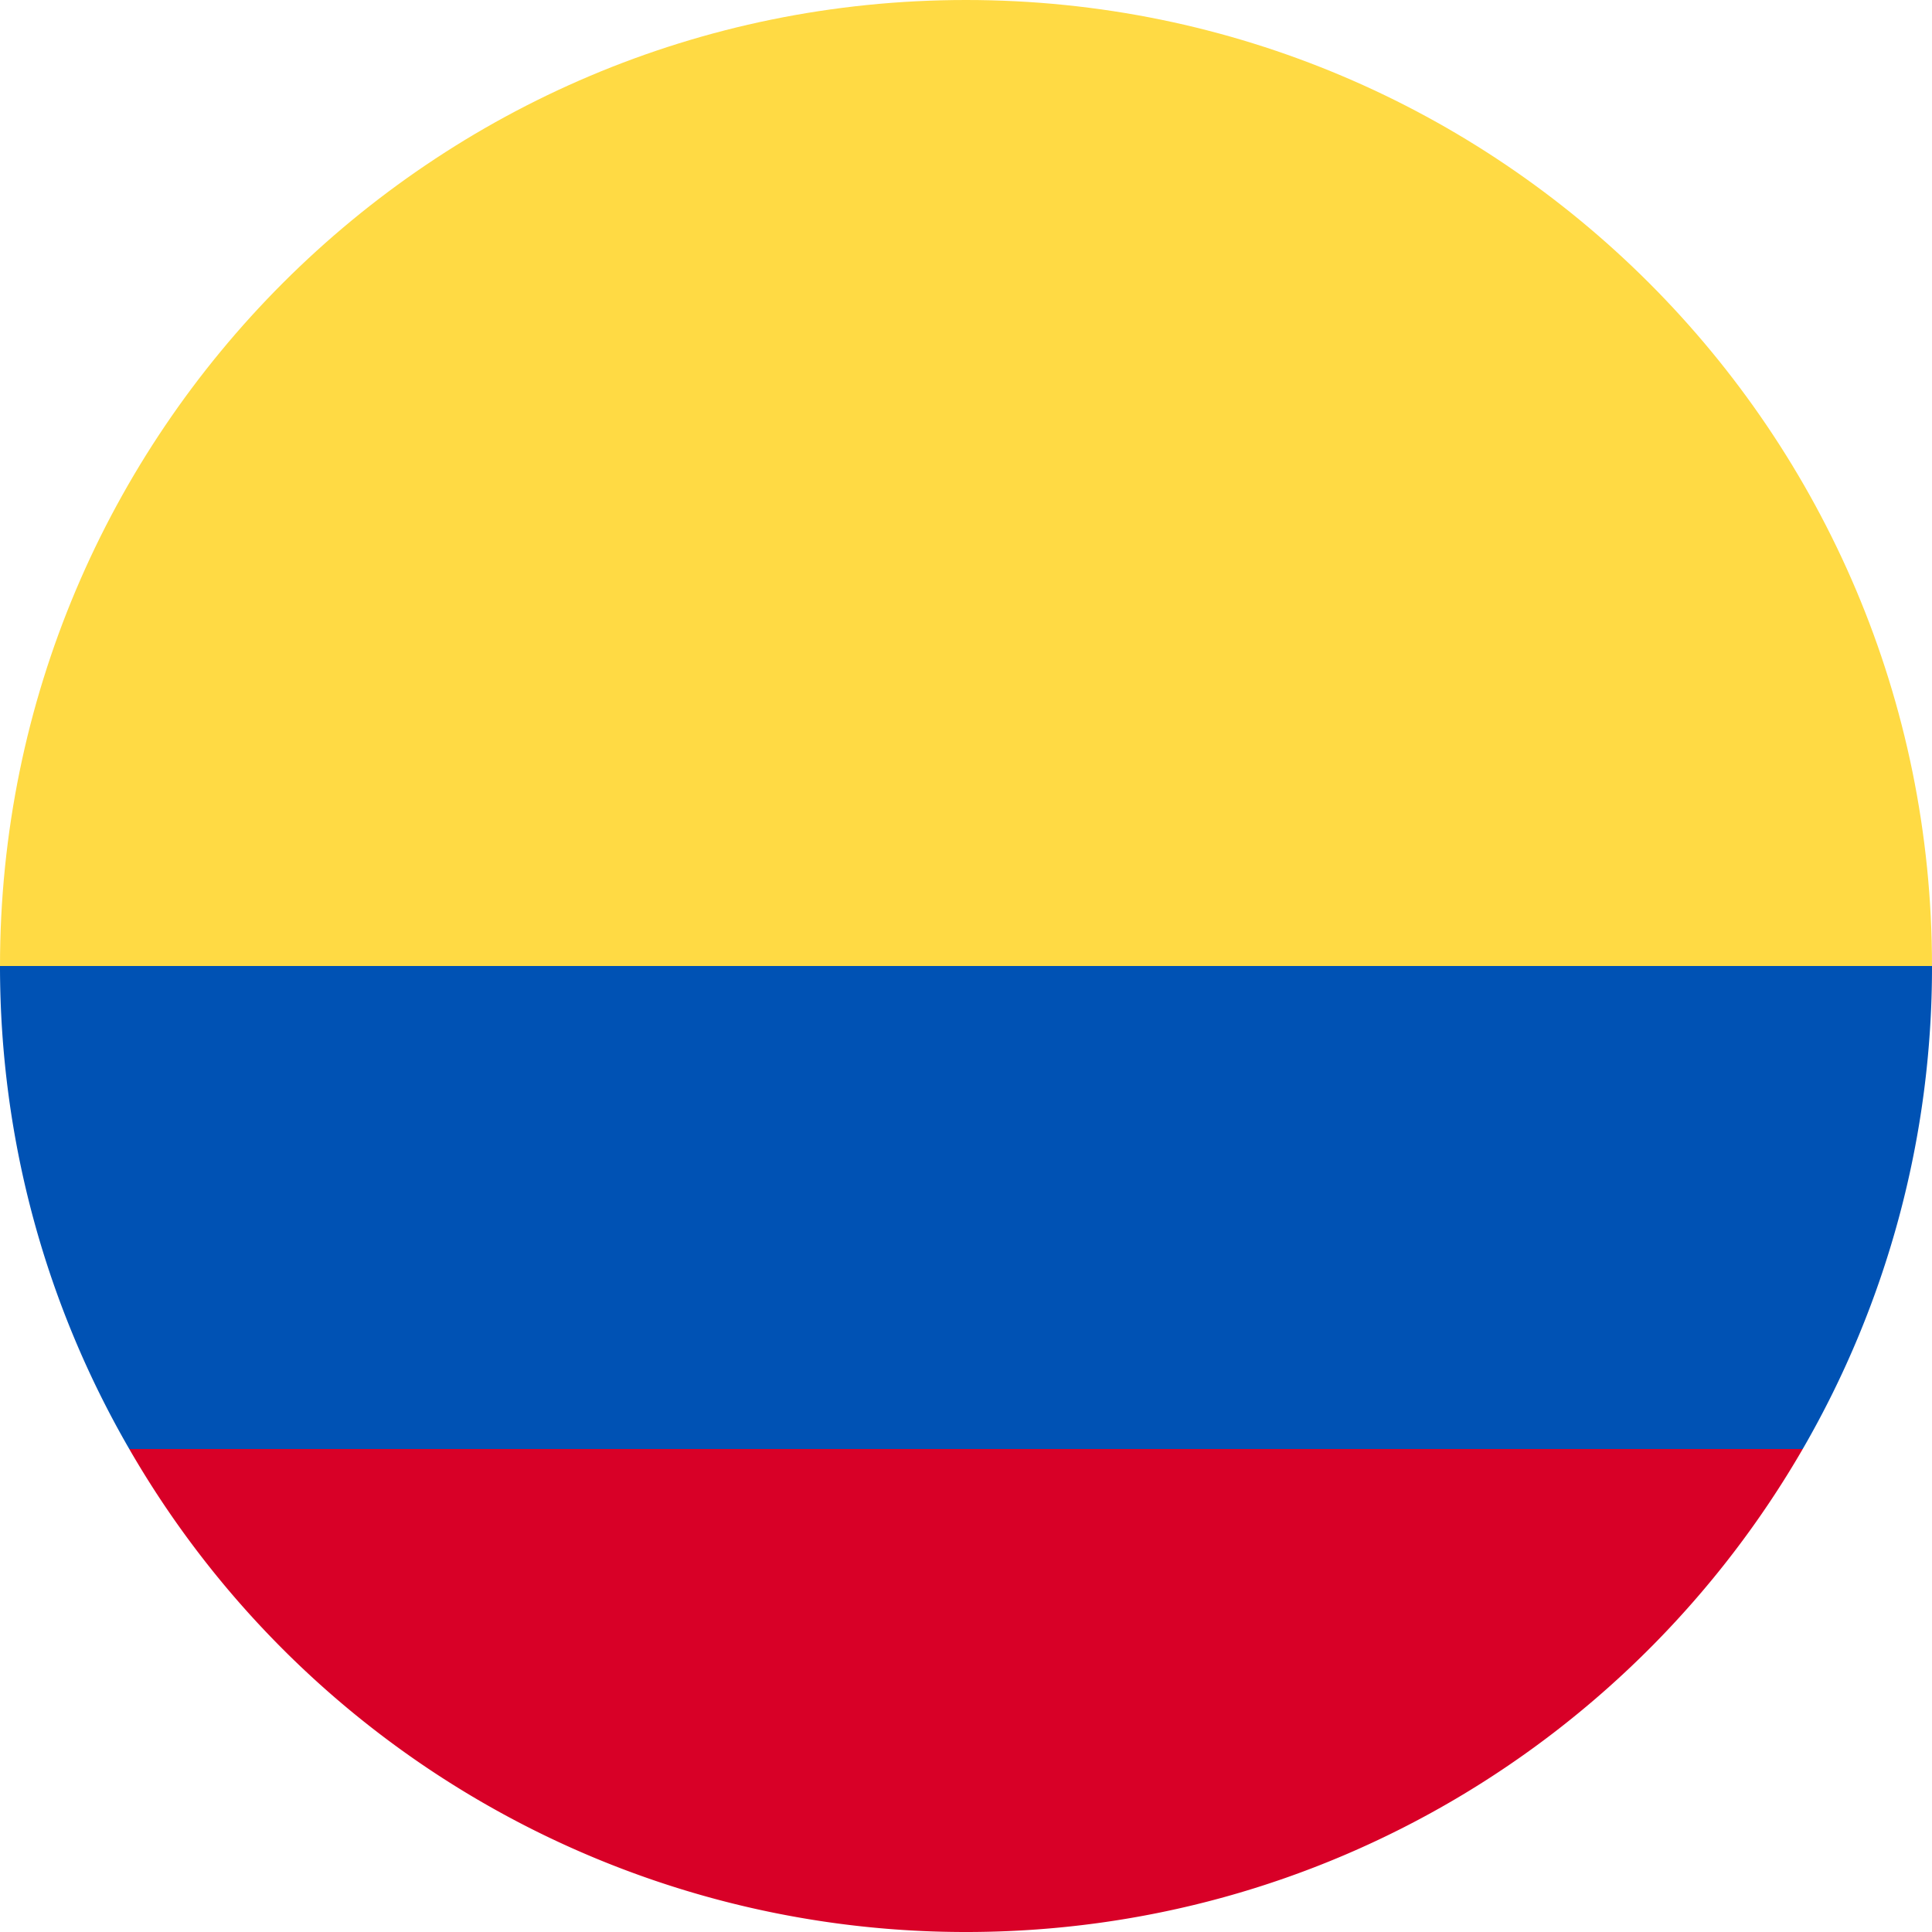 <svg width="100%" height="100%" viewBox="0 0 22 22" xmlns="http://www.w3.org/2000/svg"><g fill-rule="nonzero" fill="none"><path d="M0 11C0 4.925 4.925 0 11 0s11 4.925 11 11l-11 .957L0 11z" fill="#FFDA44"/><path d="M1.472 16.5A10.995 10.995 0 0 0 11 22c4.072 0 7.626-2.212 9.528-5.5L11 15.783l-9.528.717z" fill="#D80027"/><path d="M20.528 16.5A10.95 10.95 0 0 0 22 11H0c0 2.004.536 3.882 1.472 5.5h19.056z" fill="#0052B4"/></g></svg>
